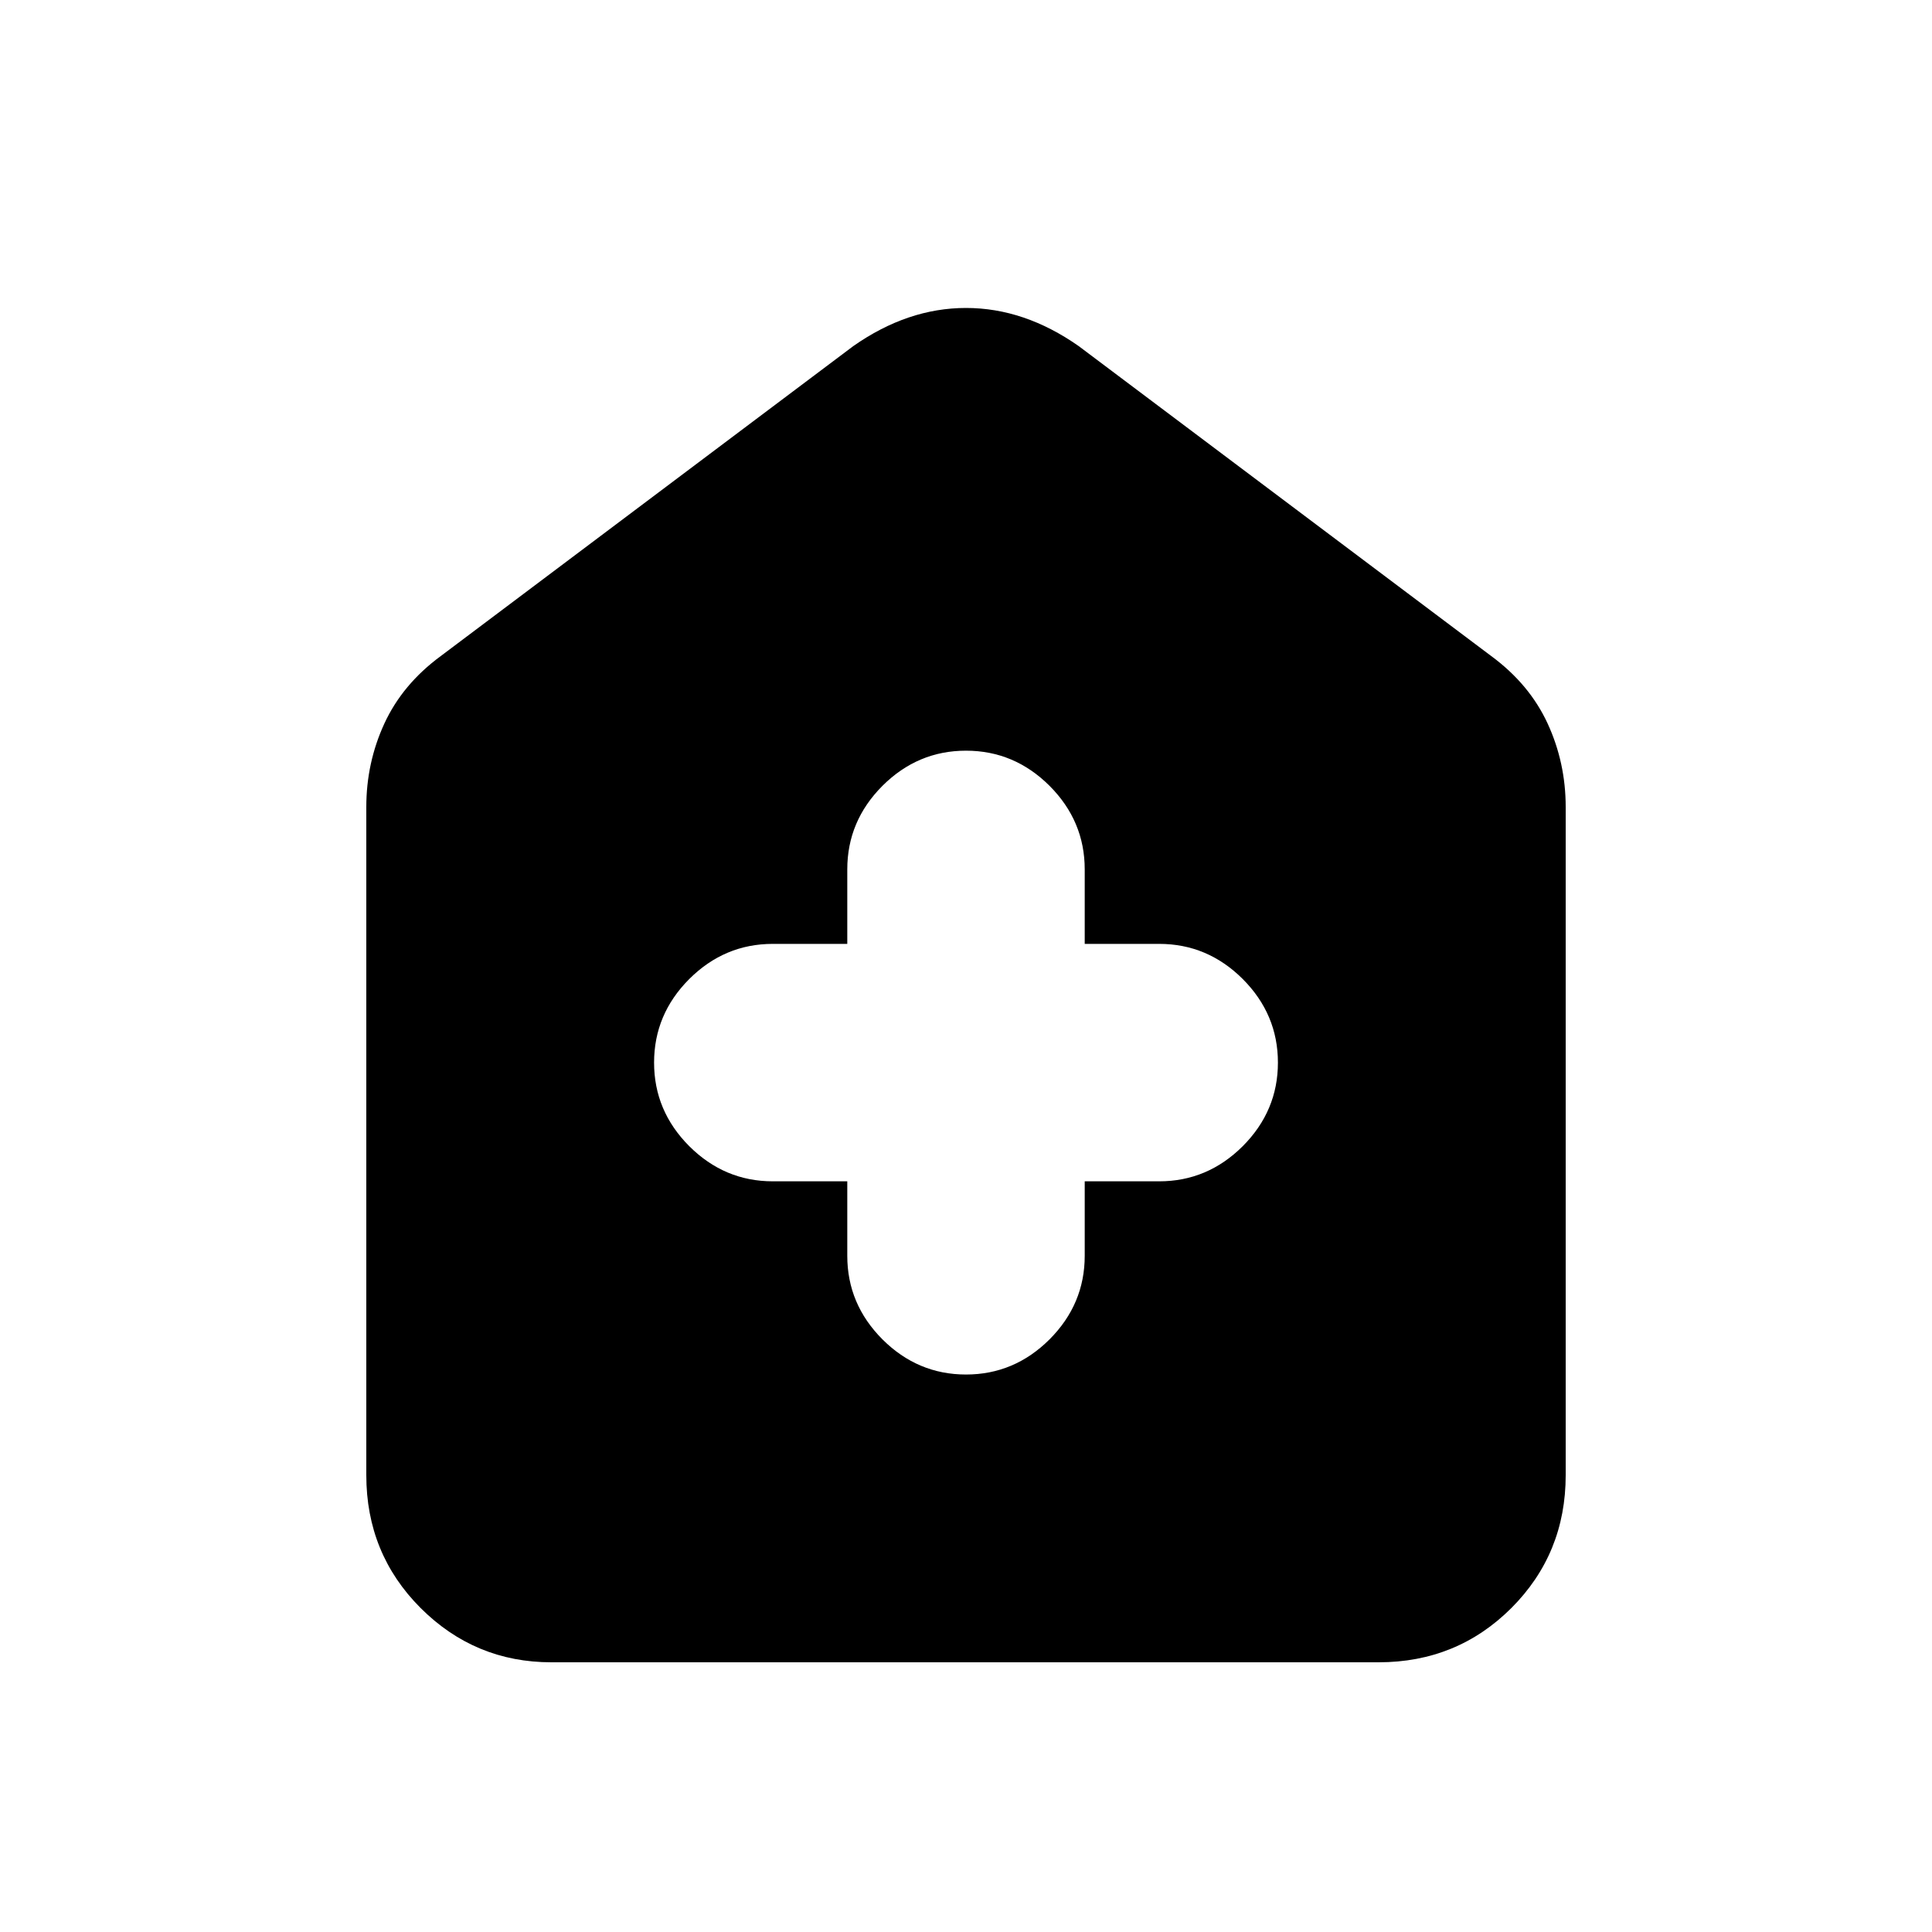 <svg xmlns="http://www.w3.org/2000/svg" height="20" width="20"><path d="M8.771 12.229V13q0 .5.364.865.365.364.865.364t.865-.364q.364-.365.364-.865v-.771H12q.5 0 .865-.364.364-.365.364-.865t-.364-.865Q12.5 9.771 12 9.771h-.771V9q0-.5-.364-.865-.365-.364-.865-.364t-.865.364Q8.771 8.5 8.771 9v.771H8q-.5 0-.865.364-.364.365-.364.865t.364.865q.365.364.865.364Zm-3.063 4.979q-.791 0-1.354-.562-.562-.563-.562-1.375V8.354q0-.458.187-.864.188-.407.583-.698l4.271-3.209q.563-.395 1.167-.395.604 0 1.167.395l4.271 3.209q.395.291.583.698.187.406.187.864v6.917q0 .812-.562 1.375-.563.562-1.375.562Z"/></svg>